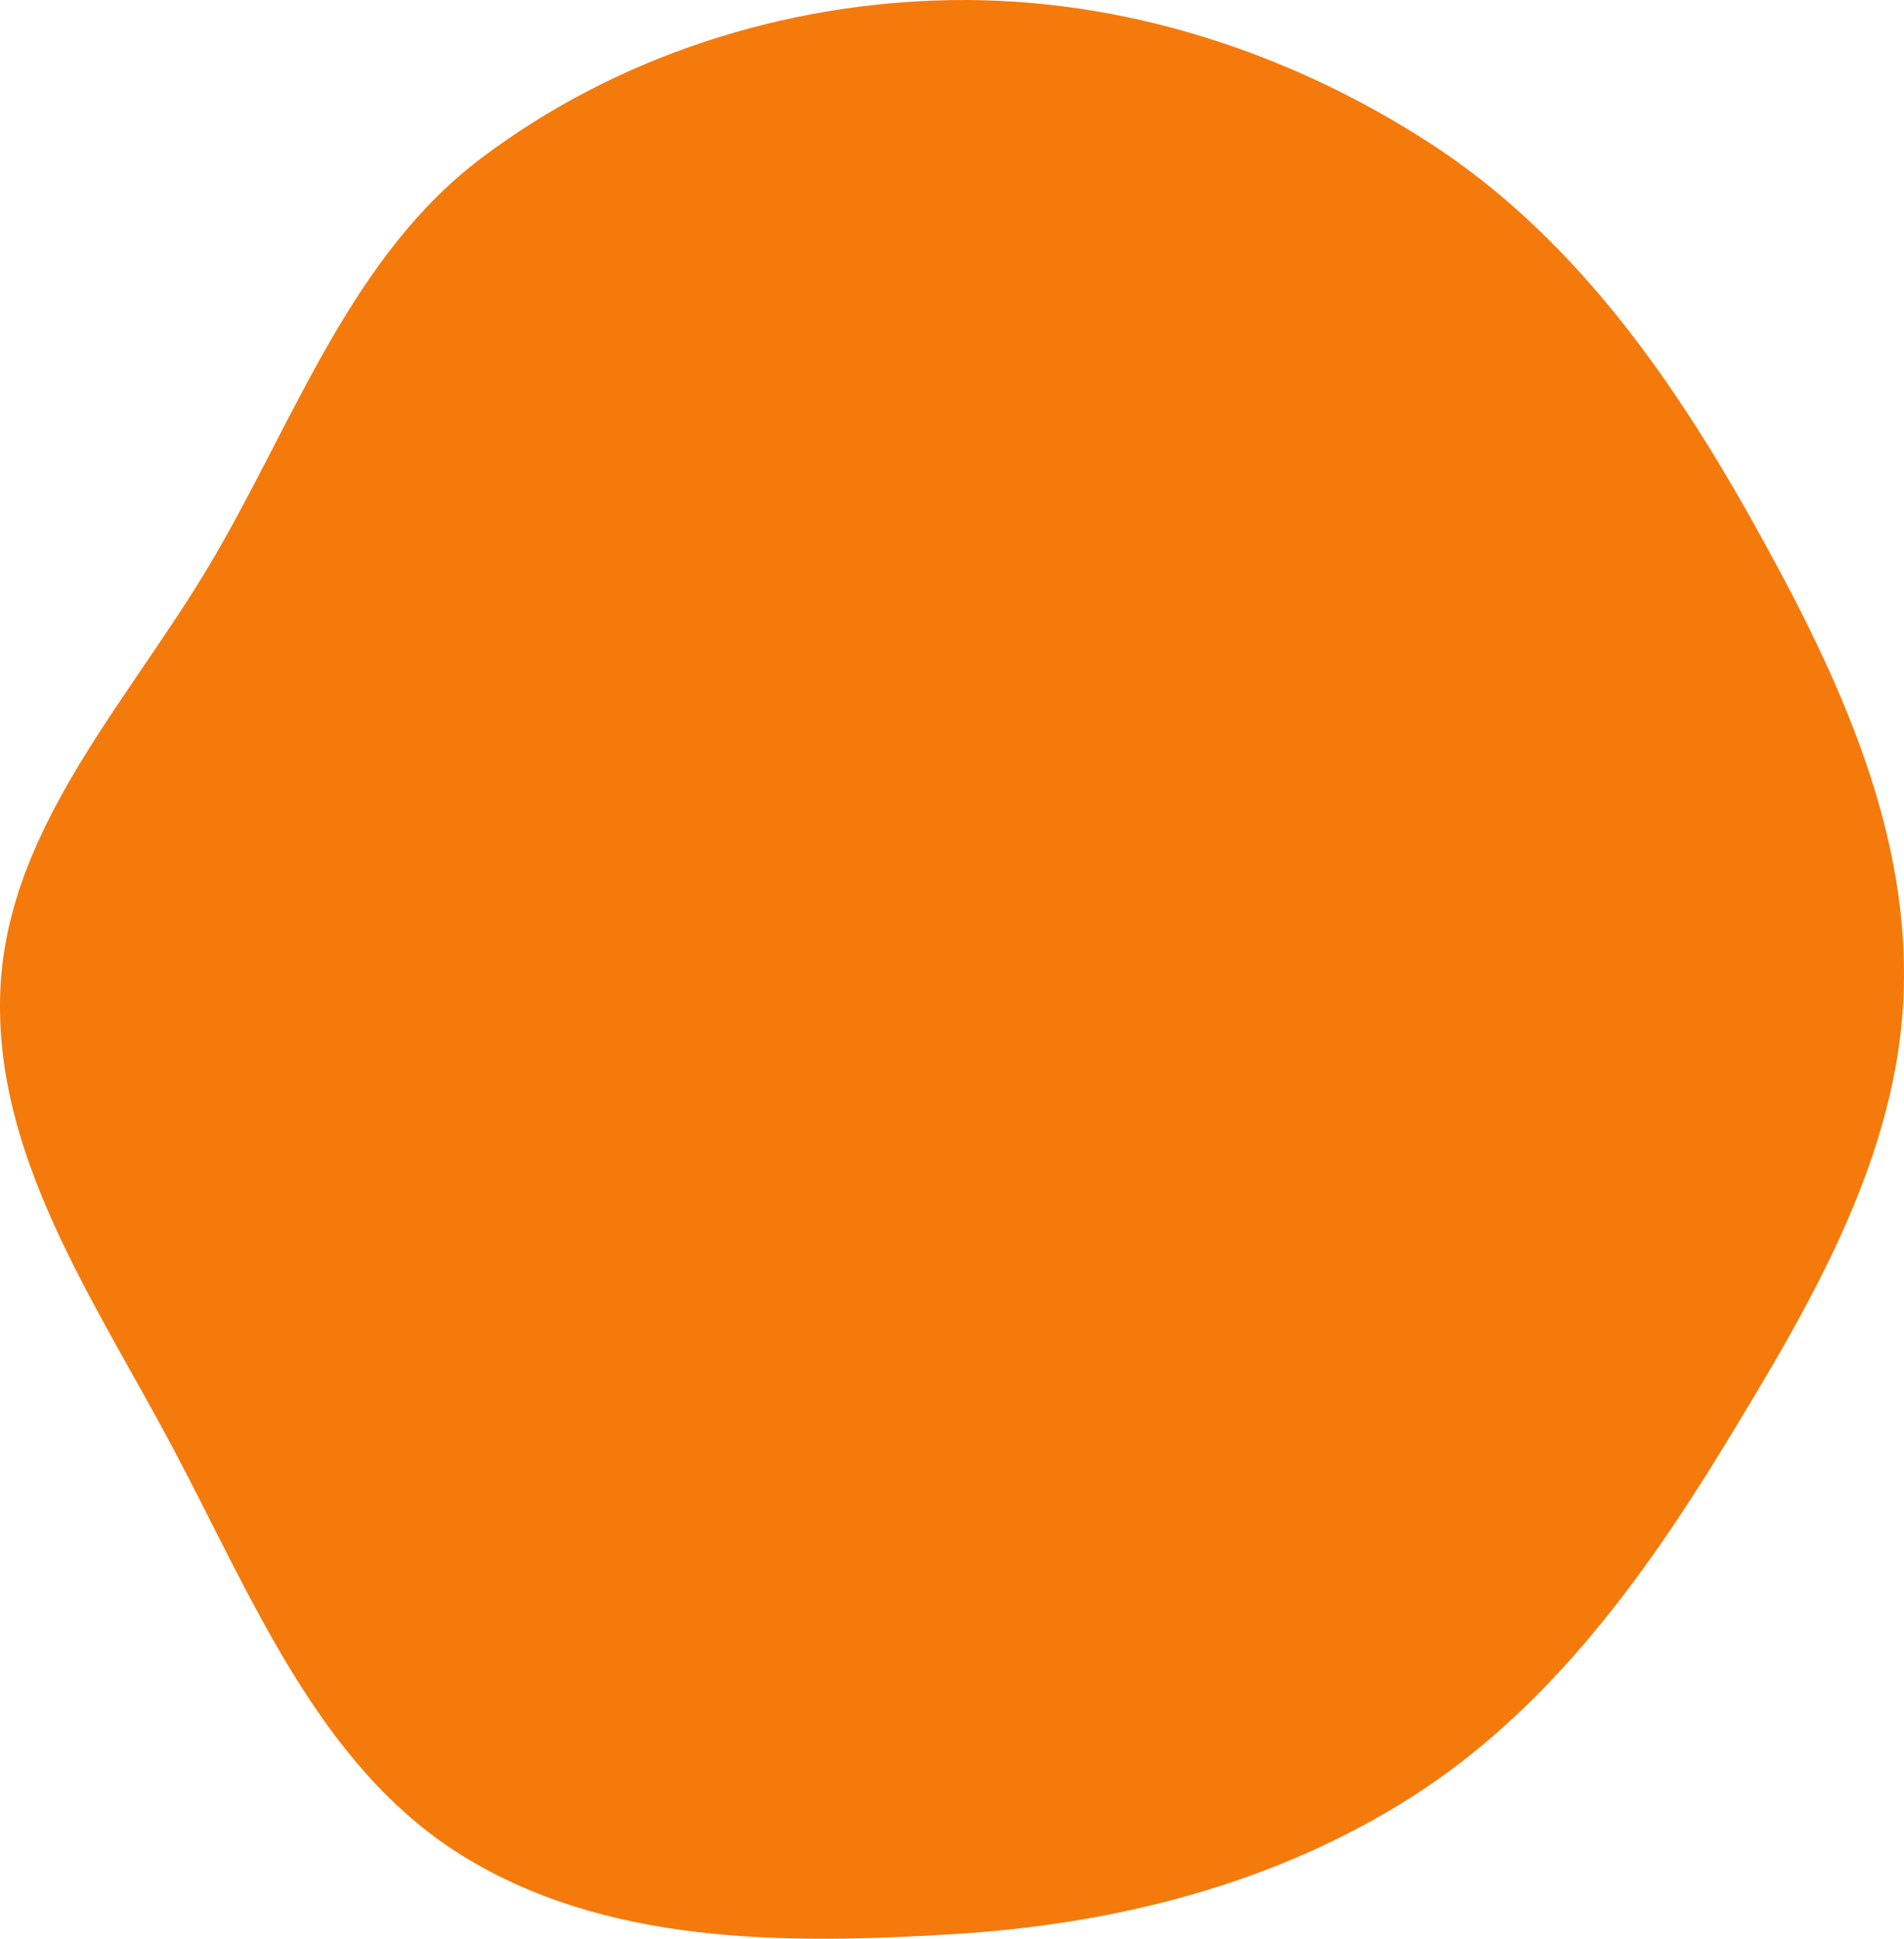 <svg width="112" height="114" viewBox="0 0 112 114" fill="none" xmlns="http://www.w3.org/2000/svg">
<path fill-rule="evenodd" clip-rule="evenodd" d="M55.999 0.005C65.948 -0.145 75.754 2.997 84.147 8.44C92.353 13.76 98.162 21.868 102.985 30.472C107.792 39.046 112.256 48.237 111.989 58.107C111.724 67.876 106.574 76.574 101.513 84.876C96.576 92.976 90.921 100.667 82.975 105.705C74.884 110.835 65.513 113.163 55.999 113.735C46.099 114.331 35.571 114.348 27.118 109.066C18.726 103.823 14.825 93.898 10.137 85.08C5.56 76.471 -0.447 67.886 0.026 58.107C0.494 48.436 7.842 40.964 12.675 32.626C17.46 24.372 20.762 14.983 28.329 9.285C36.273 3.303 46.121 0.155 55.999 0.005Z" fill="#F57A0C"/>
</svg>

